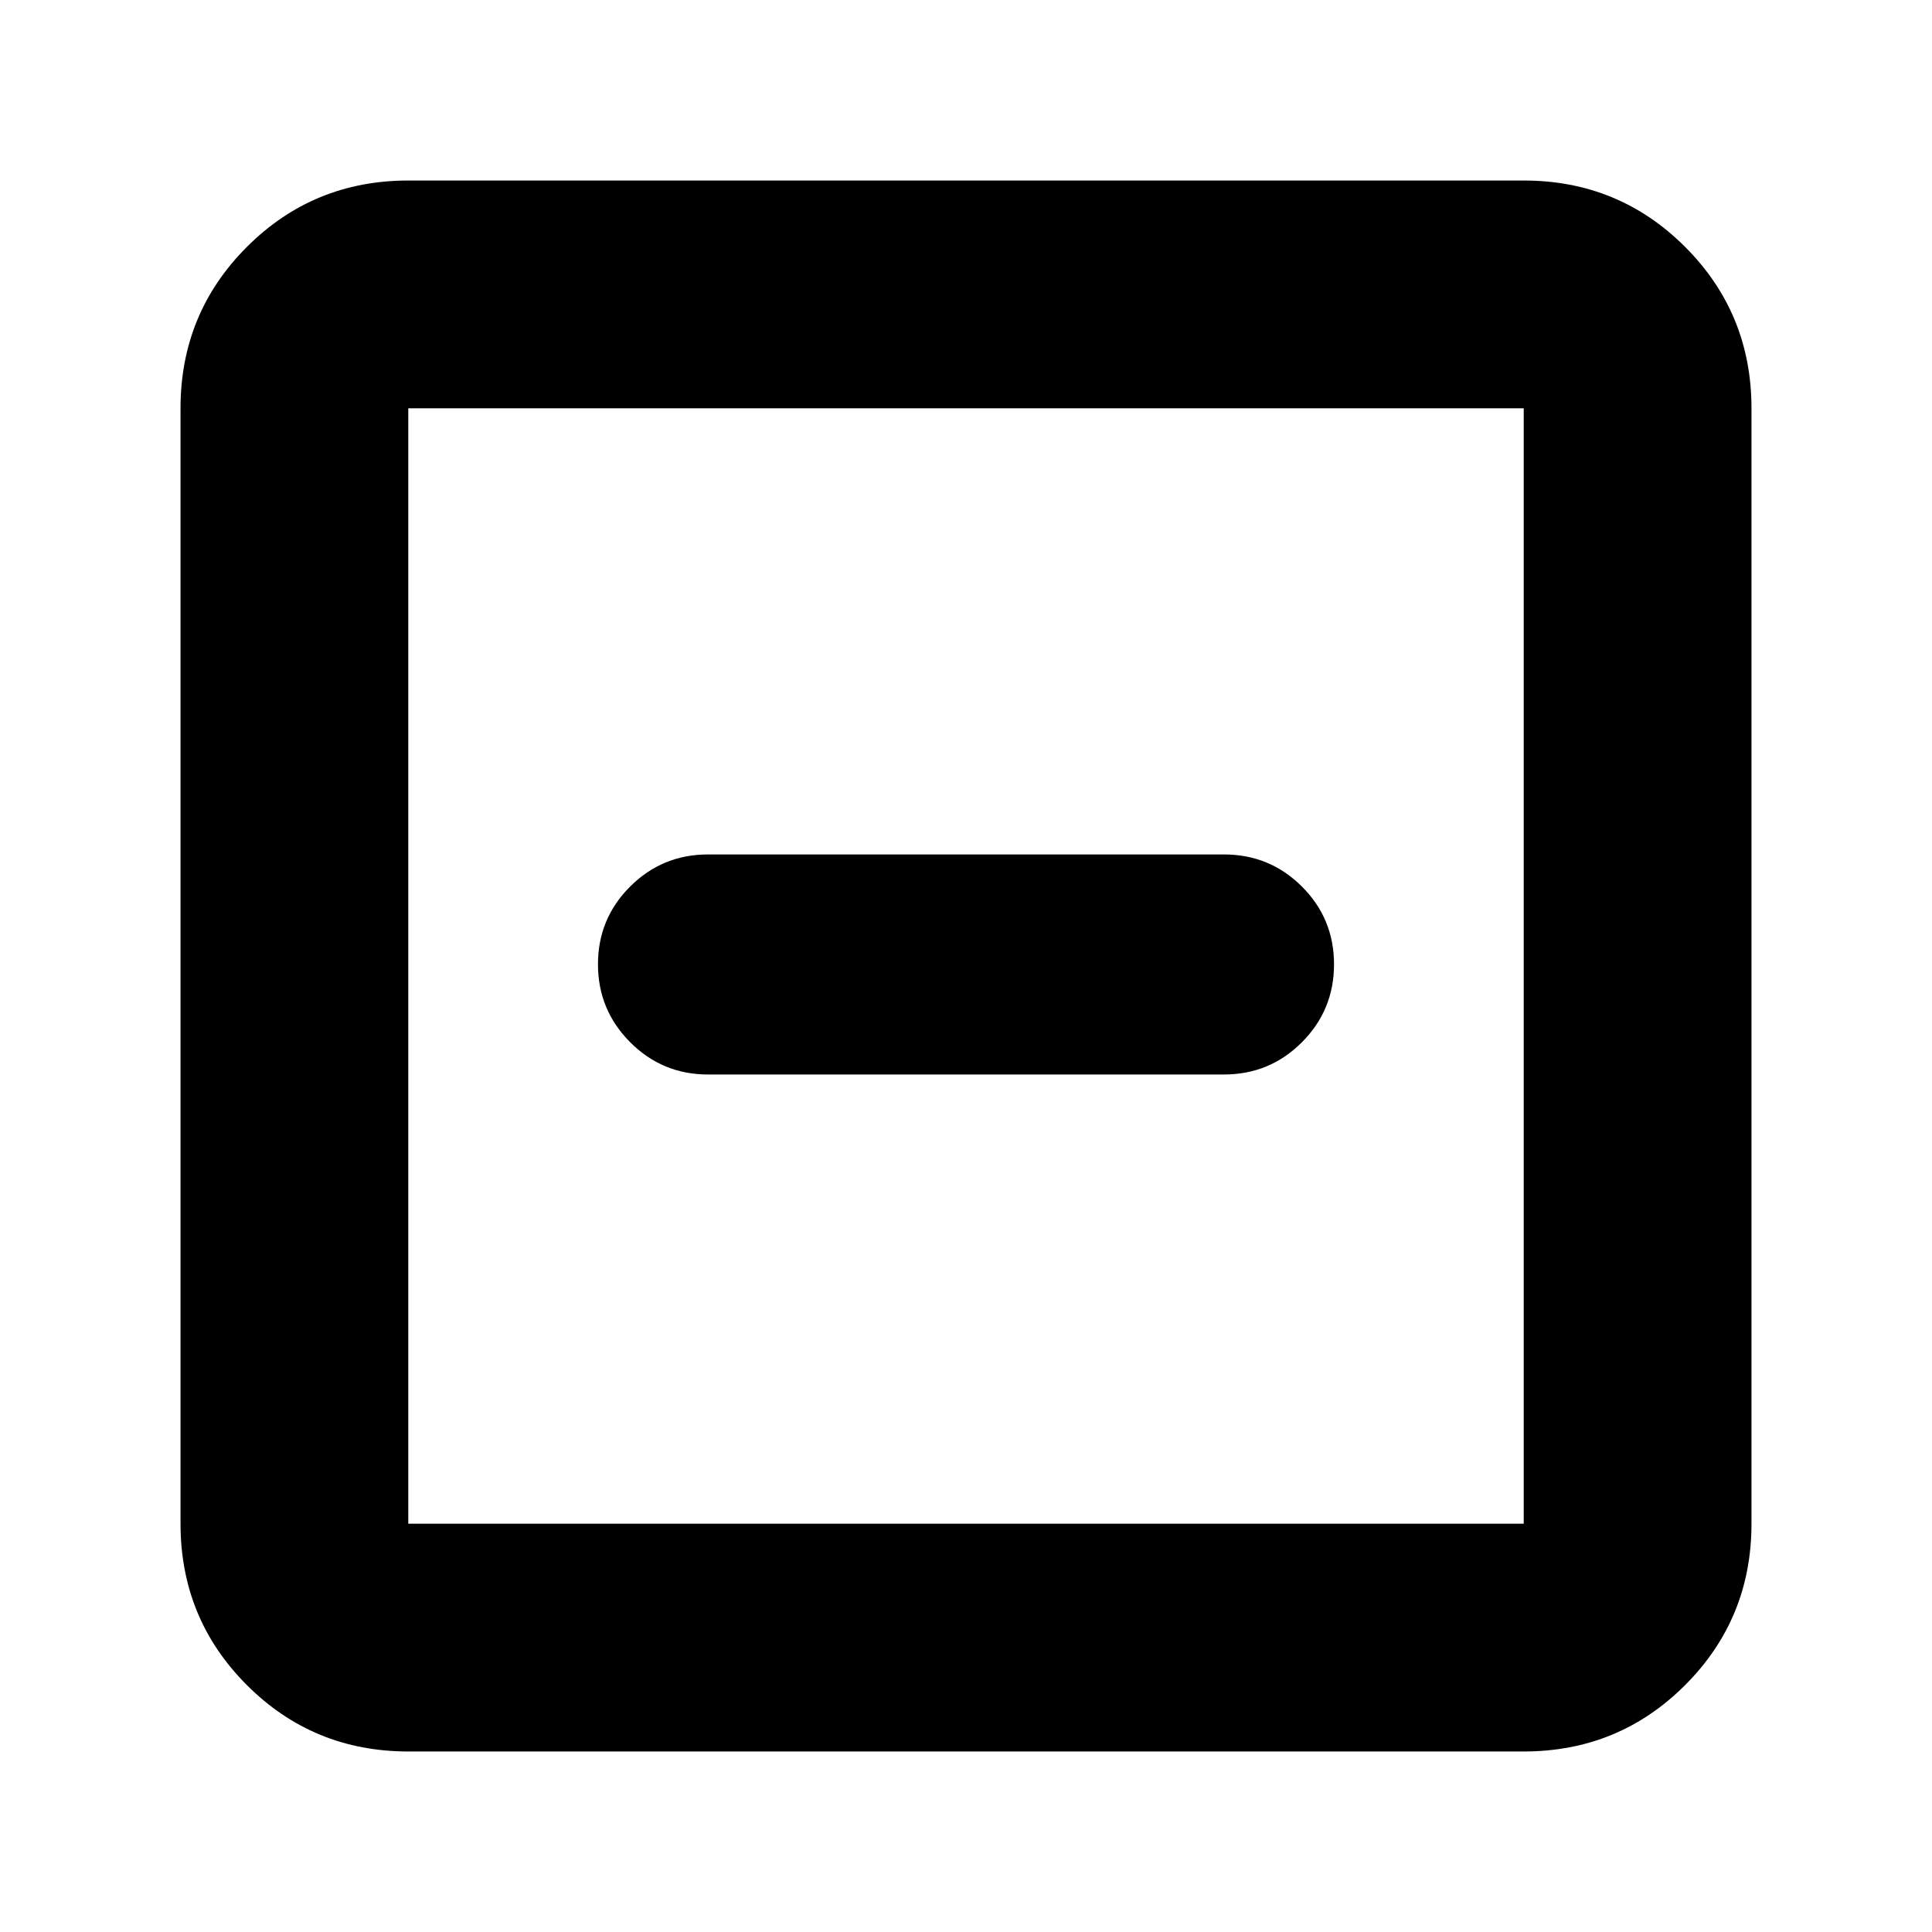 <svg xmlns="http://www.w3.org/2000/svg" height="24" viewBox="0 -960 960 960" width="24"><path d="M351.8-426.09h256.4q22.71 0 38.69-16 15.98-16 15.98-38.74 0-22.74-15.98-38.67-15.98-15.93-38.69-15.93H351.8q-22.71 0-38.69 15.95-15.98 15.95-15.98 38.62 0 22.67 15.98 38.72 15.98 16.05 38.69 16.05ZM202.87-89.7q-47.2 0-80.19-32.98-32.98-32.99-32.98-80.19v-554.26q0-47.2 32.98-80.19 32.99-32.98 80.19-32.98h554.26q47.2 0 80.19 32.98 32.98 32.99 32.98 80.19v554.26q0 47.2-32.98 80.19-32.99 32.98-80.19 32.98H202.87Zm0-113.17h554.26v-554.26H202.87v554.26Zm0-554.26v554.26-554.26Z"/></svg>